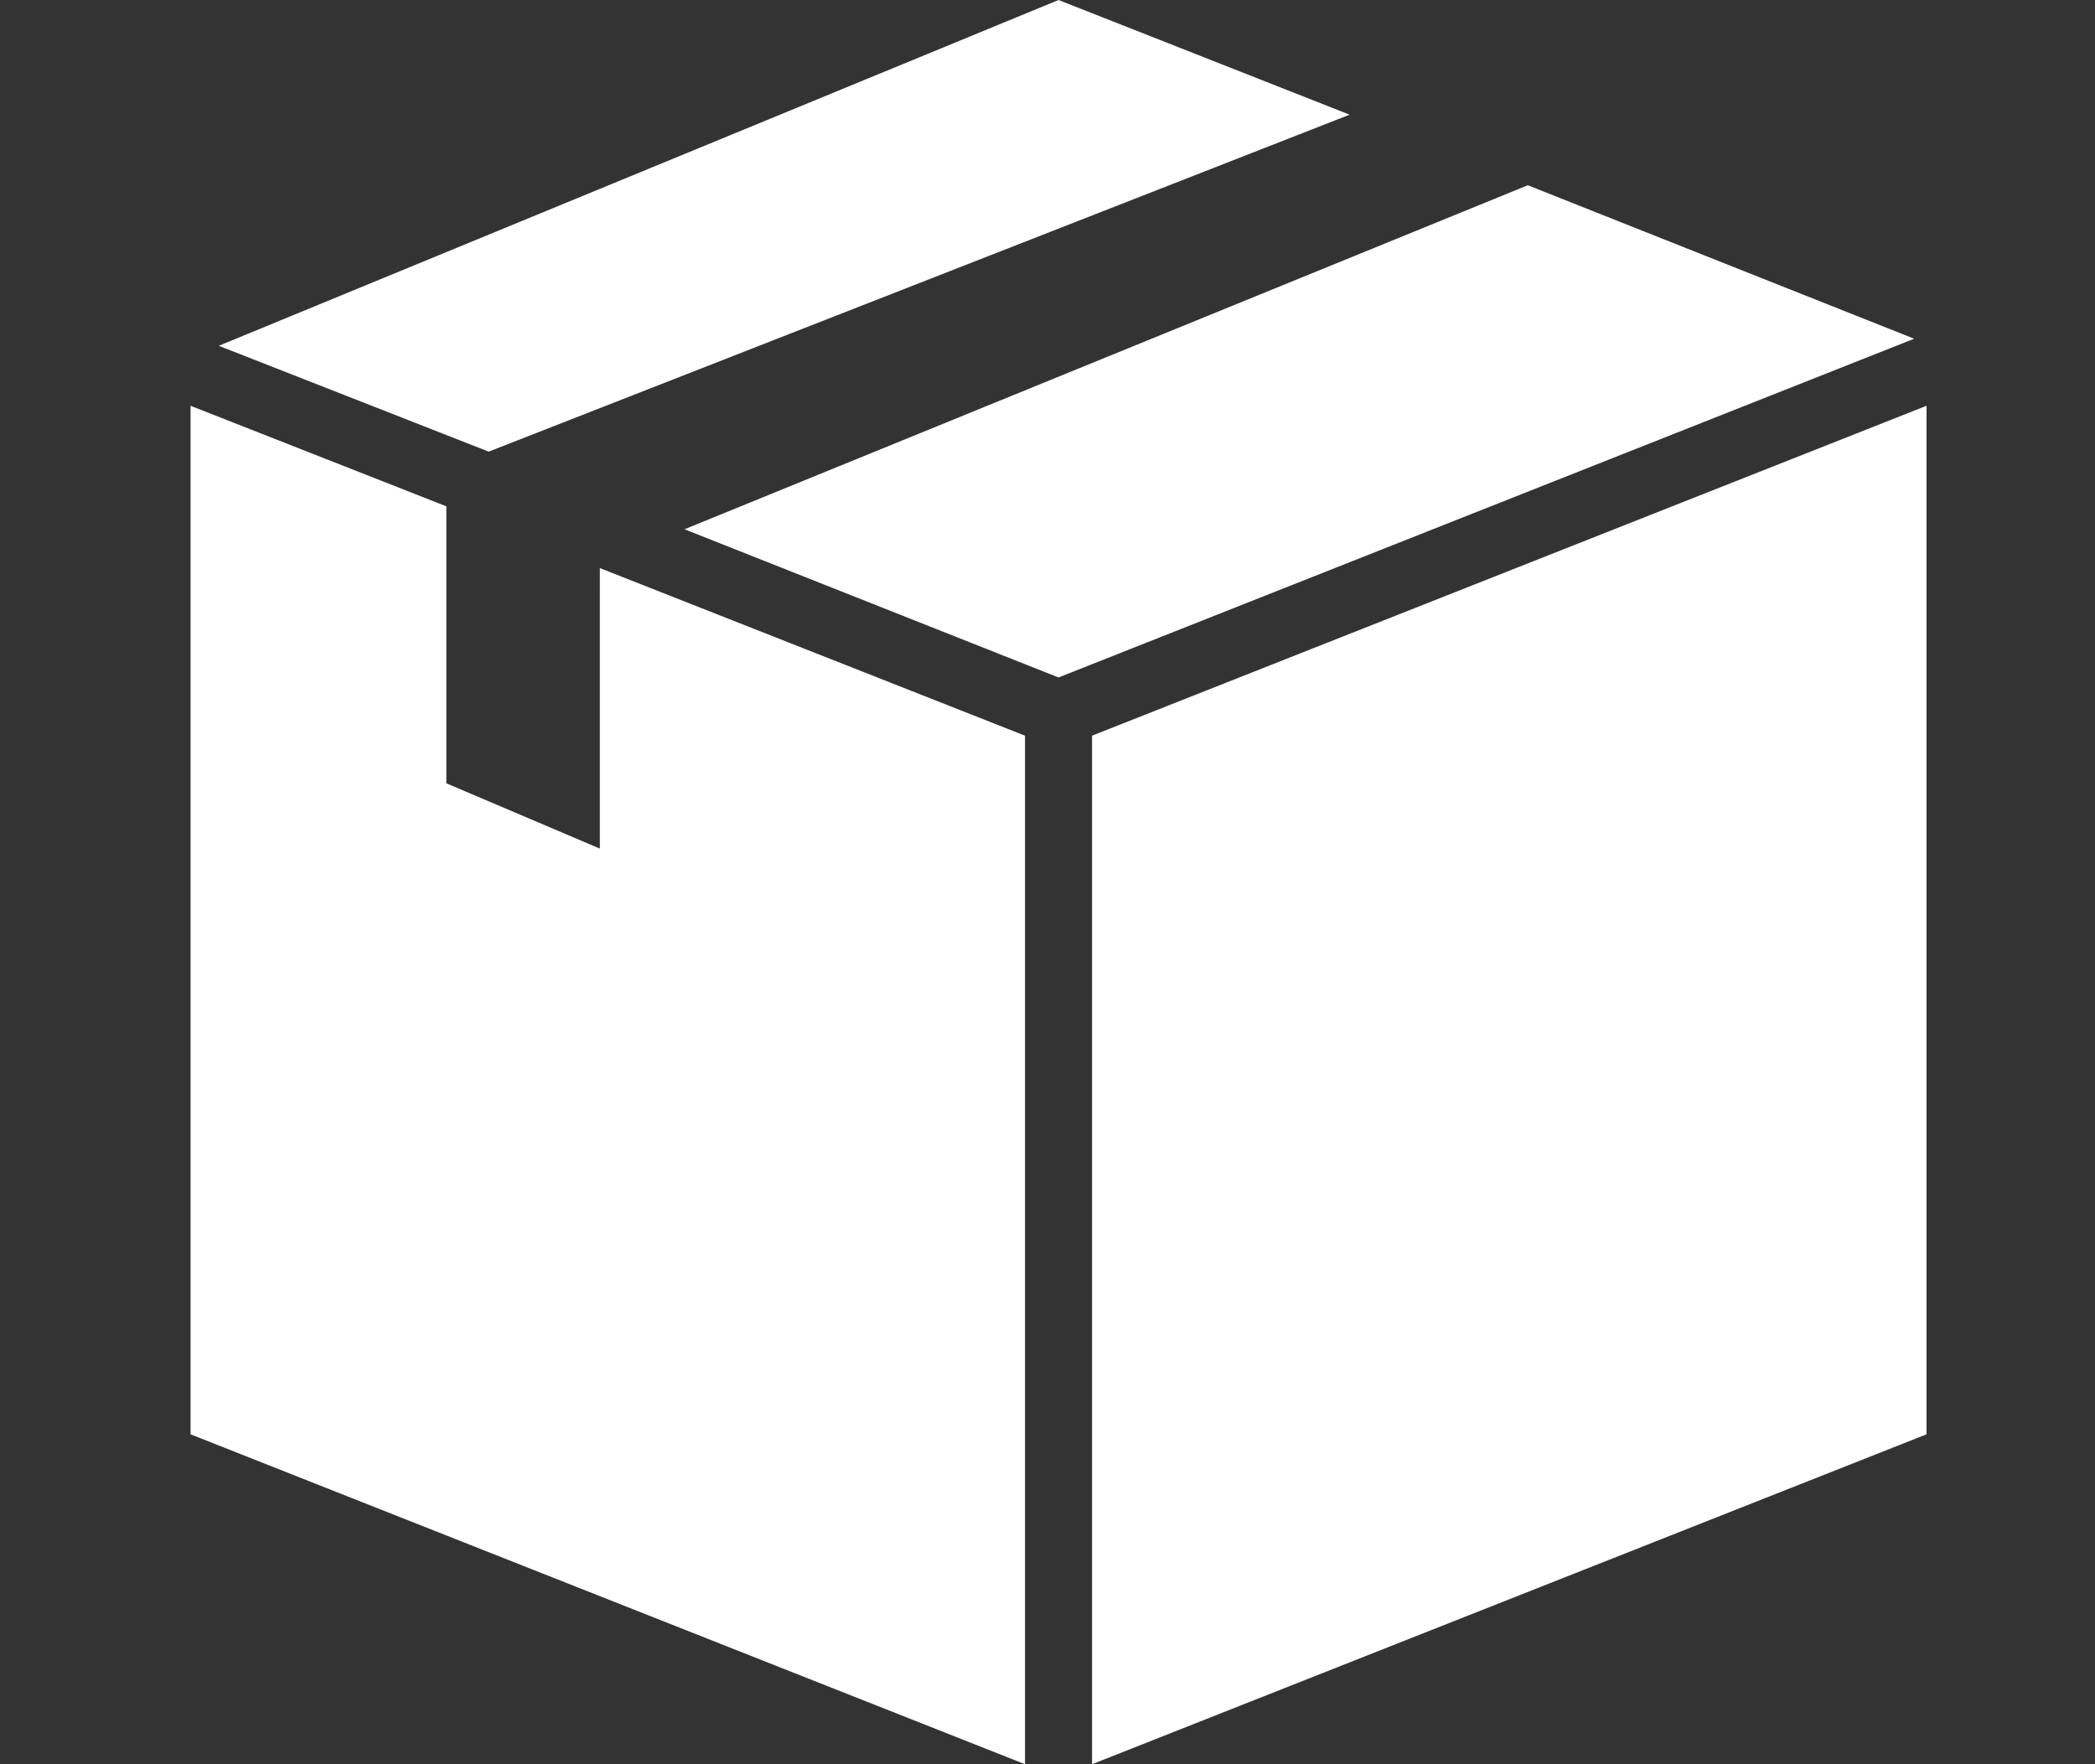 <!-- Generated by IcoMoon.io -->
<svg version="1.1" xmlns="http://www.w3.org/2000/svg" width="38" height="32" viewBox="0 0 38 32">
<rect x="0" y="0" width="38" height="32" fill="#333333" stroke="none"/>
<title>inventory</title>
<path fill="#fff" d="M34.944 26.016l-15.136 5.984v-18.656l15.136-5.984v18.656zM24.48 2.080l-5.28-2.080-15.232 6.272 4.896 1.92 15.616-6.112zM27.712 3.36l-15.296 6.24 6.784 2.688 15.52-6.144-7.008-2.784zM10.88 10.656v4.736l-2.784-1.184v-5.024l-4.64-1.824v18.656l15.136 5.984v-18.656l-7.712-3.040v0.352z"></path>
</svg>
